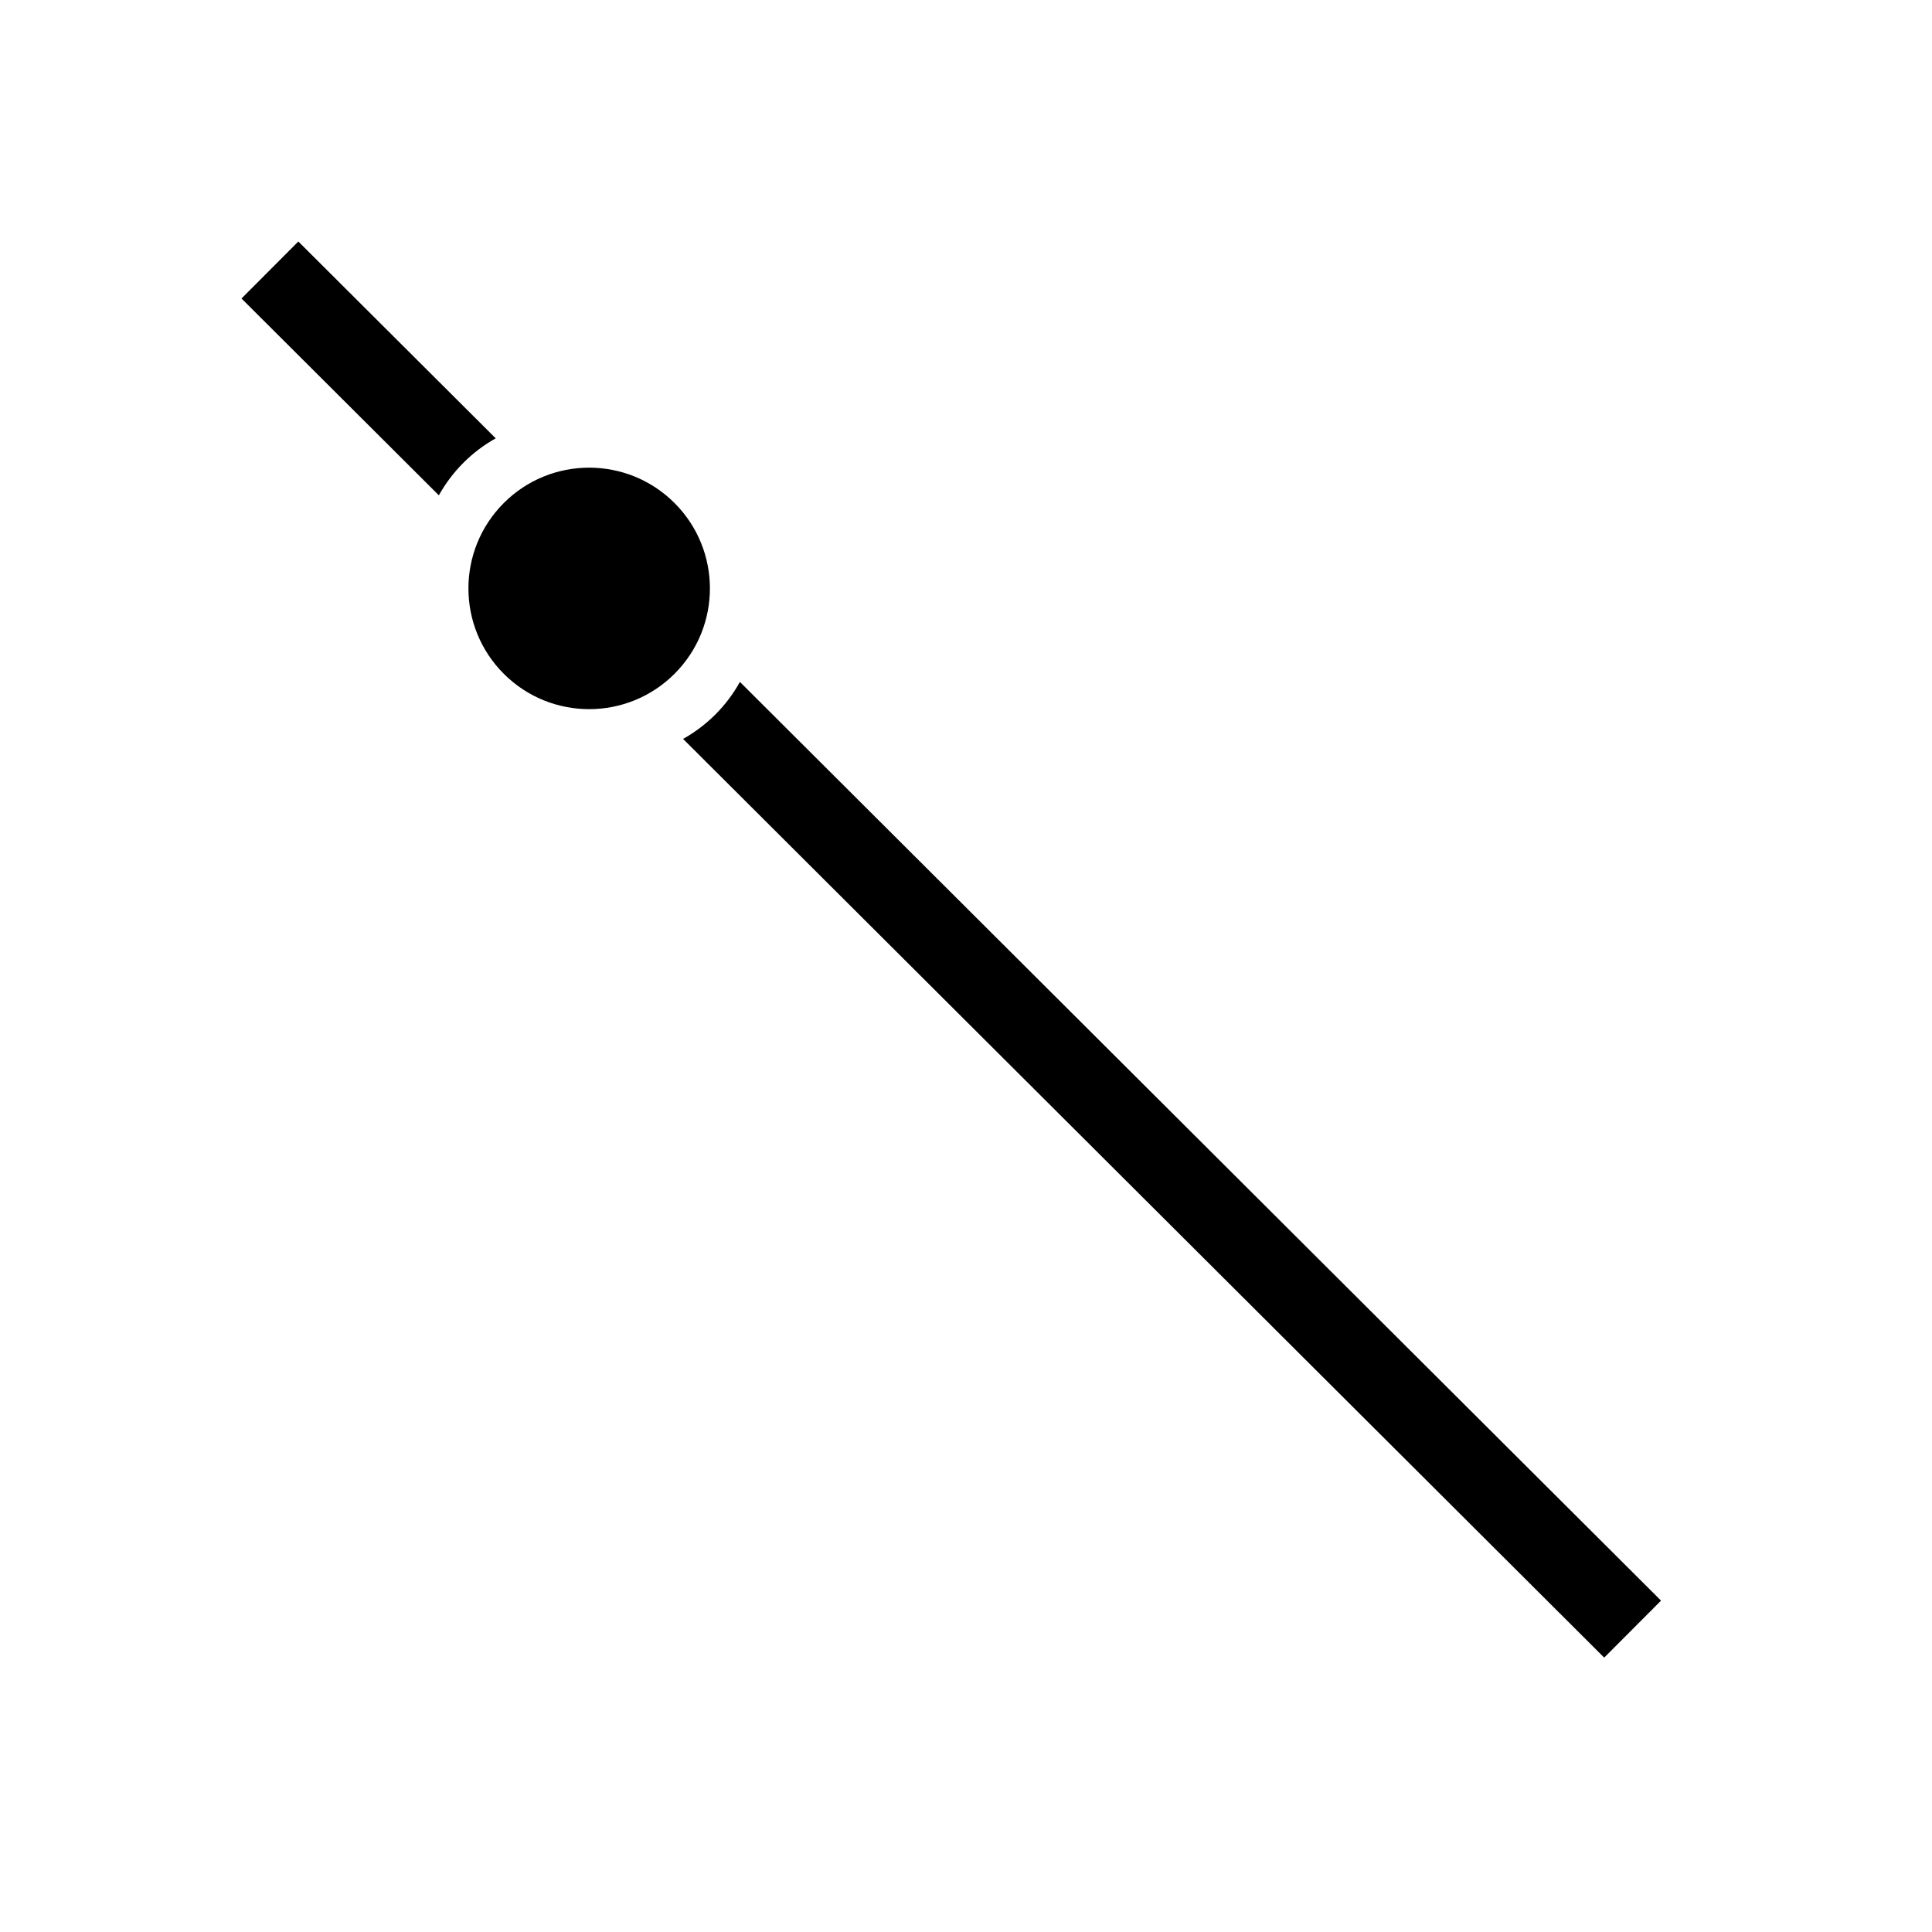 <svg width="48" height="48" viewBox="0 0 48 48" fill="none" xmlns="http://www.w3.org/2000/svg">
<style>path{fill:#000}@media (prefers-color-scheme:dark){path{fill:#fff}}</style>
<path fill-rule="evenodd" clip-rule="evenodd" d="M41.268 39.767L39.856 41.183L16.971 18.358C17.261 18.196 17.532 17.993 17.776 17.749C18.02 17.504 18.222 17.233 18.383 16.942L41.268 39.767ZM11.511 11.5C11.267 11.745 11.065 12.016 10.903 12.306L6 7.416L7.412 6L12.316 10.89C12.025 11.053 11.755 11.256 11.511 11.5ZM12.514 12.5C11.344 13.673 11.346 15.573 12.519 16.743C13.692 17.913 15.592 17.91 16.762 16.737C17.932 15.564 17.929 13.665 16.756 12.495C15.583 11.325 13.684 11.327 12.514 12.5Z"/>
</svg>

